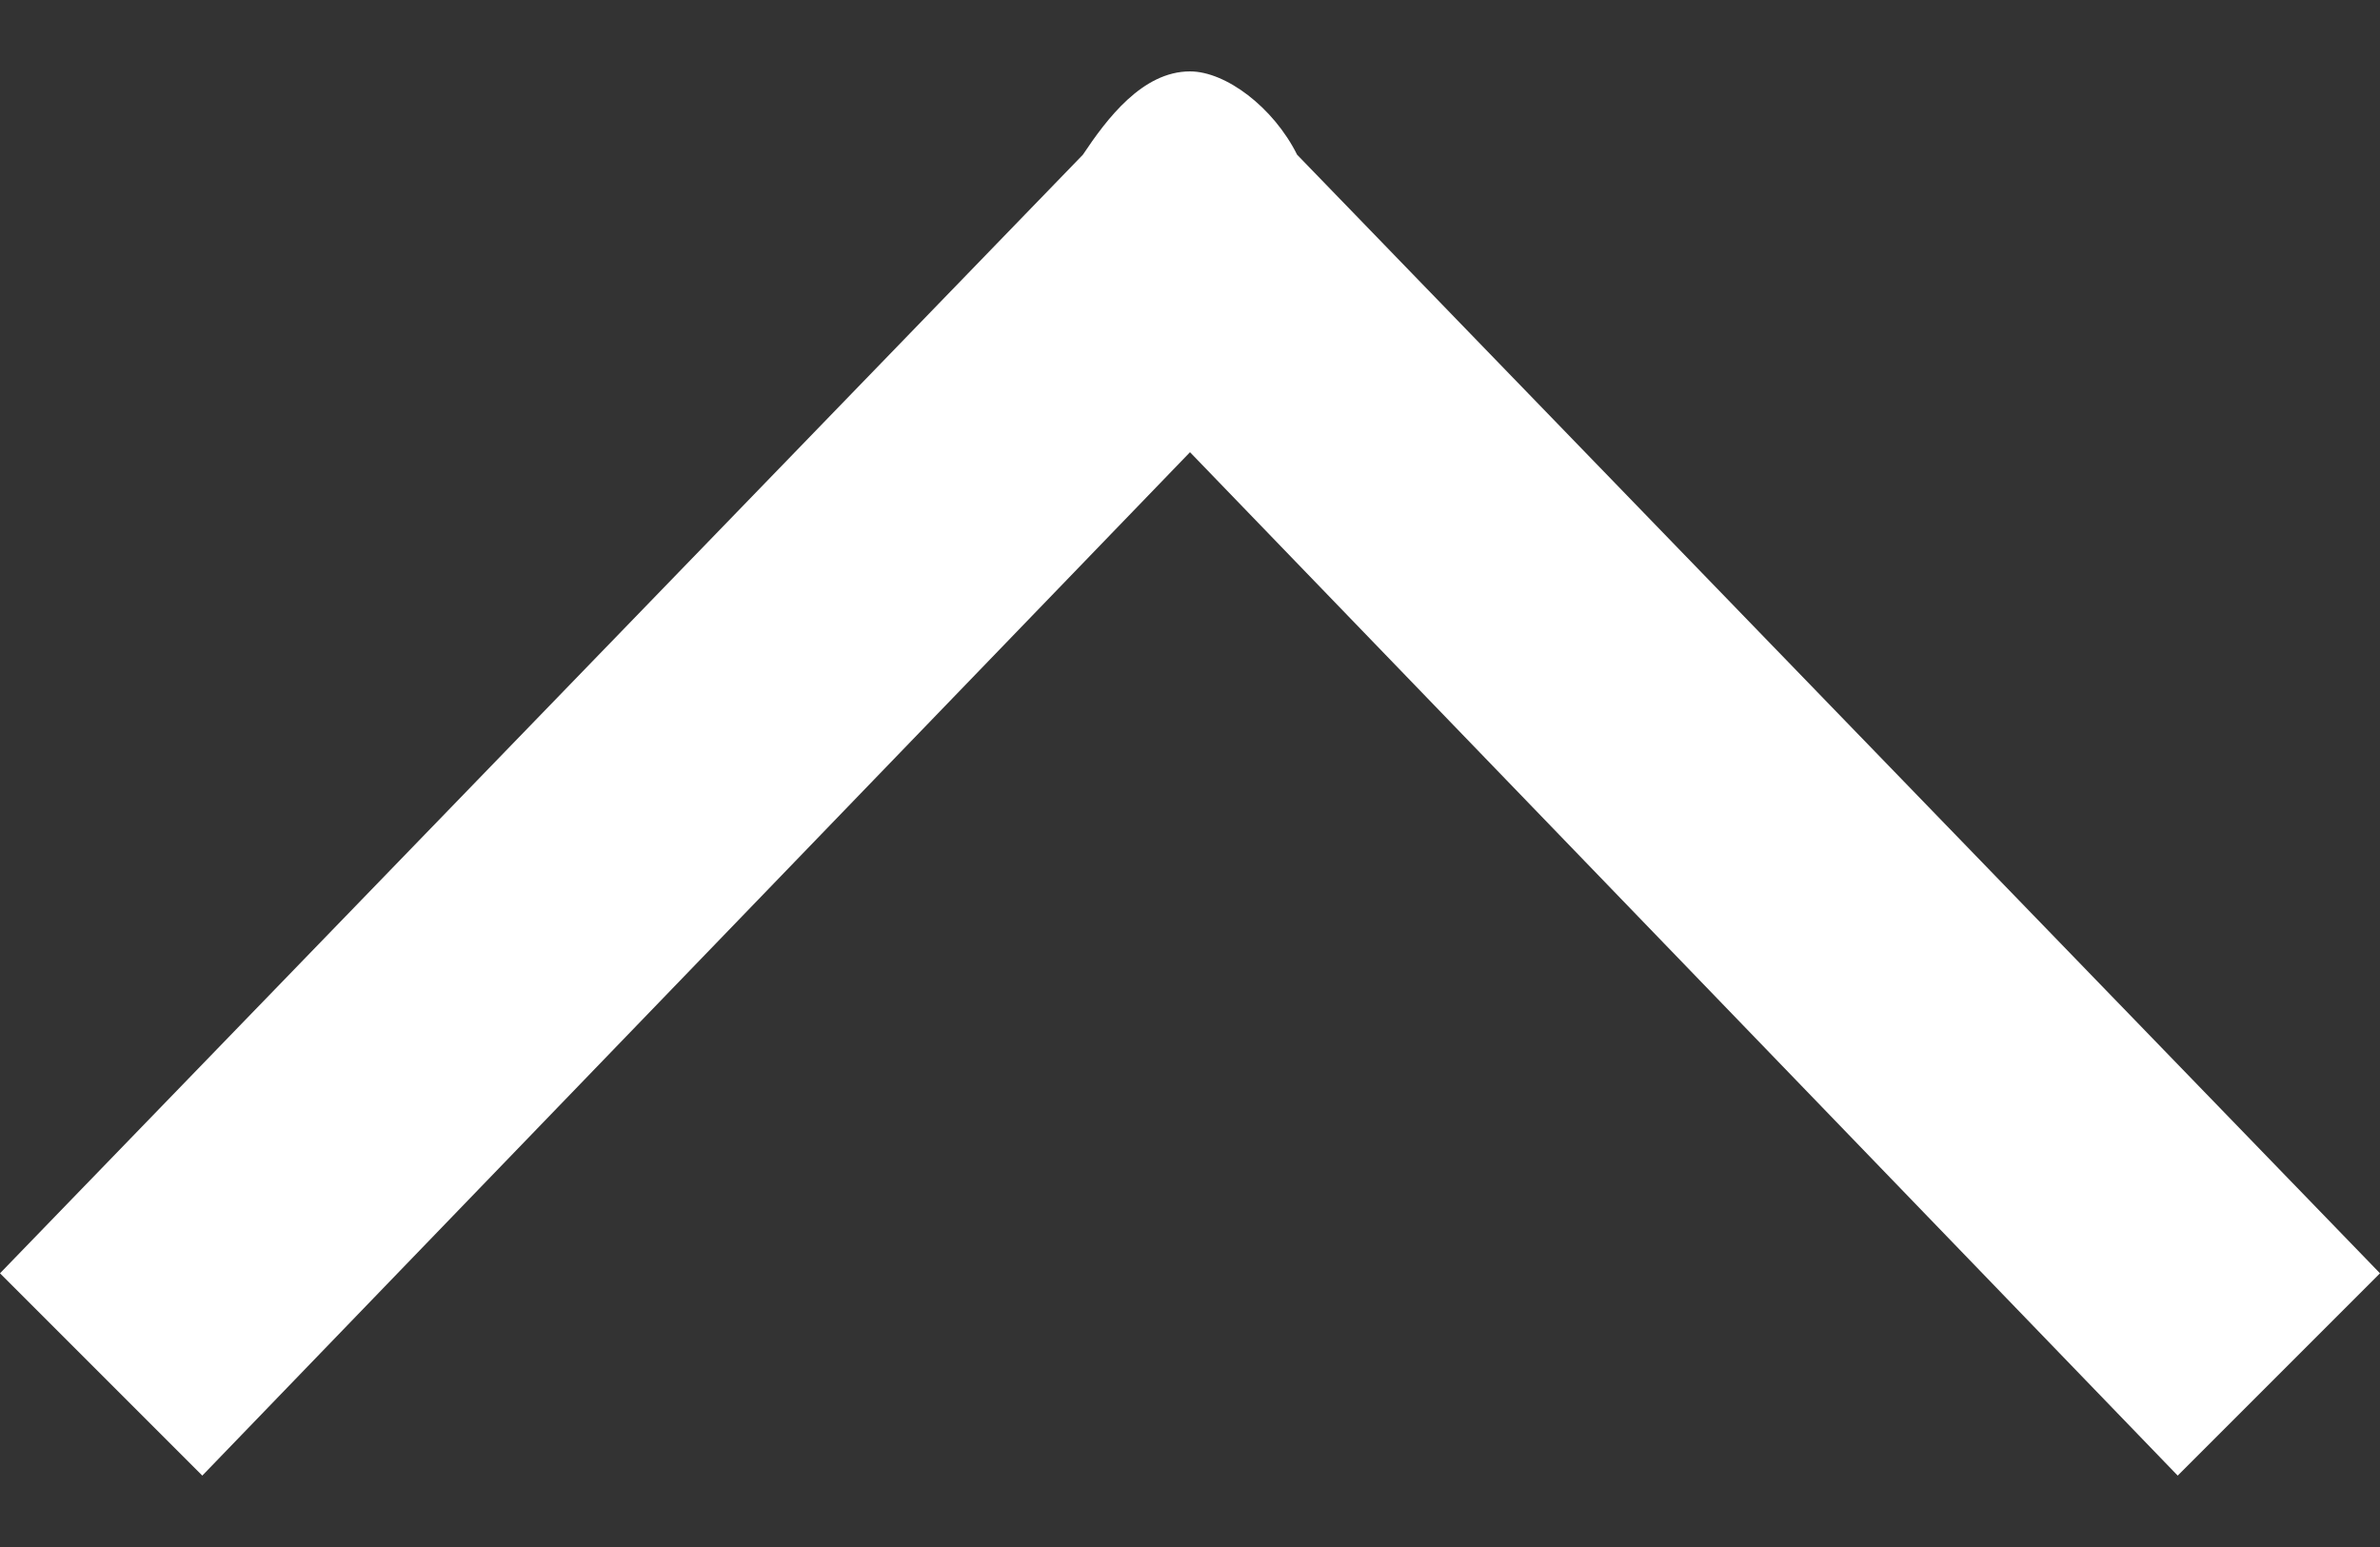 <svg xmlns="http://www.w3.org/2000/svg" width="20" height="13" viewBox="0 0 20 13" version="1.1"><rect x="0" y="0" width="20" height="13" fill="#333333" stroke="none"/><defs><rect x="0.6" y="0" width="11.8" height="20"/></defs><g stroke="none" stroke-width="1" fill="none" fill-rule="evenodd"><g transform="translate(10, 6.5) scale(1, -1) rotate(-90) translate(-10, -6.5) translate(3.5, -3.5)"><g transform="translate(-0, 0)"><mask fill="white"/><path d="M12.4 1.7L10.7 0 1.3 9.1C1 9.3 0.6 9.6 0.6 10 0.6 10.3 0.9 10.7 1.3 10.9L10.7 20 12.4 18.3 3.8 10 12.4 1.7 12.4 1.7Z" fill="#fff" mask="url(#mask-2)"/></g></g></g></svg>
